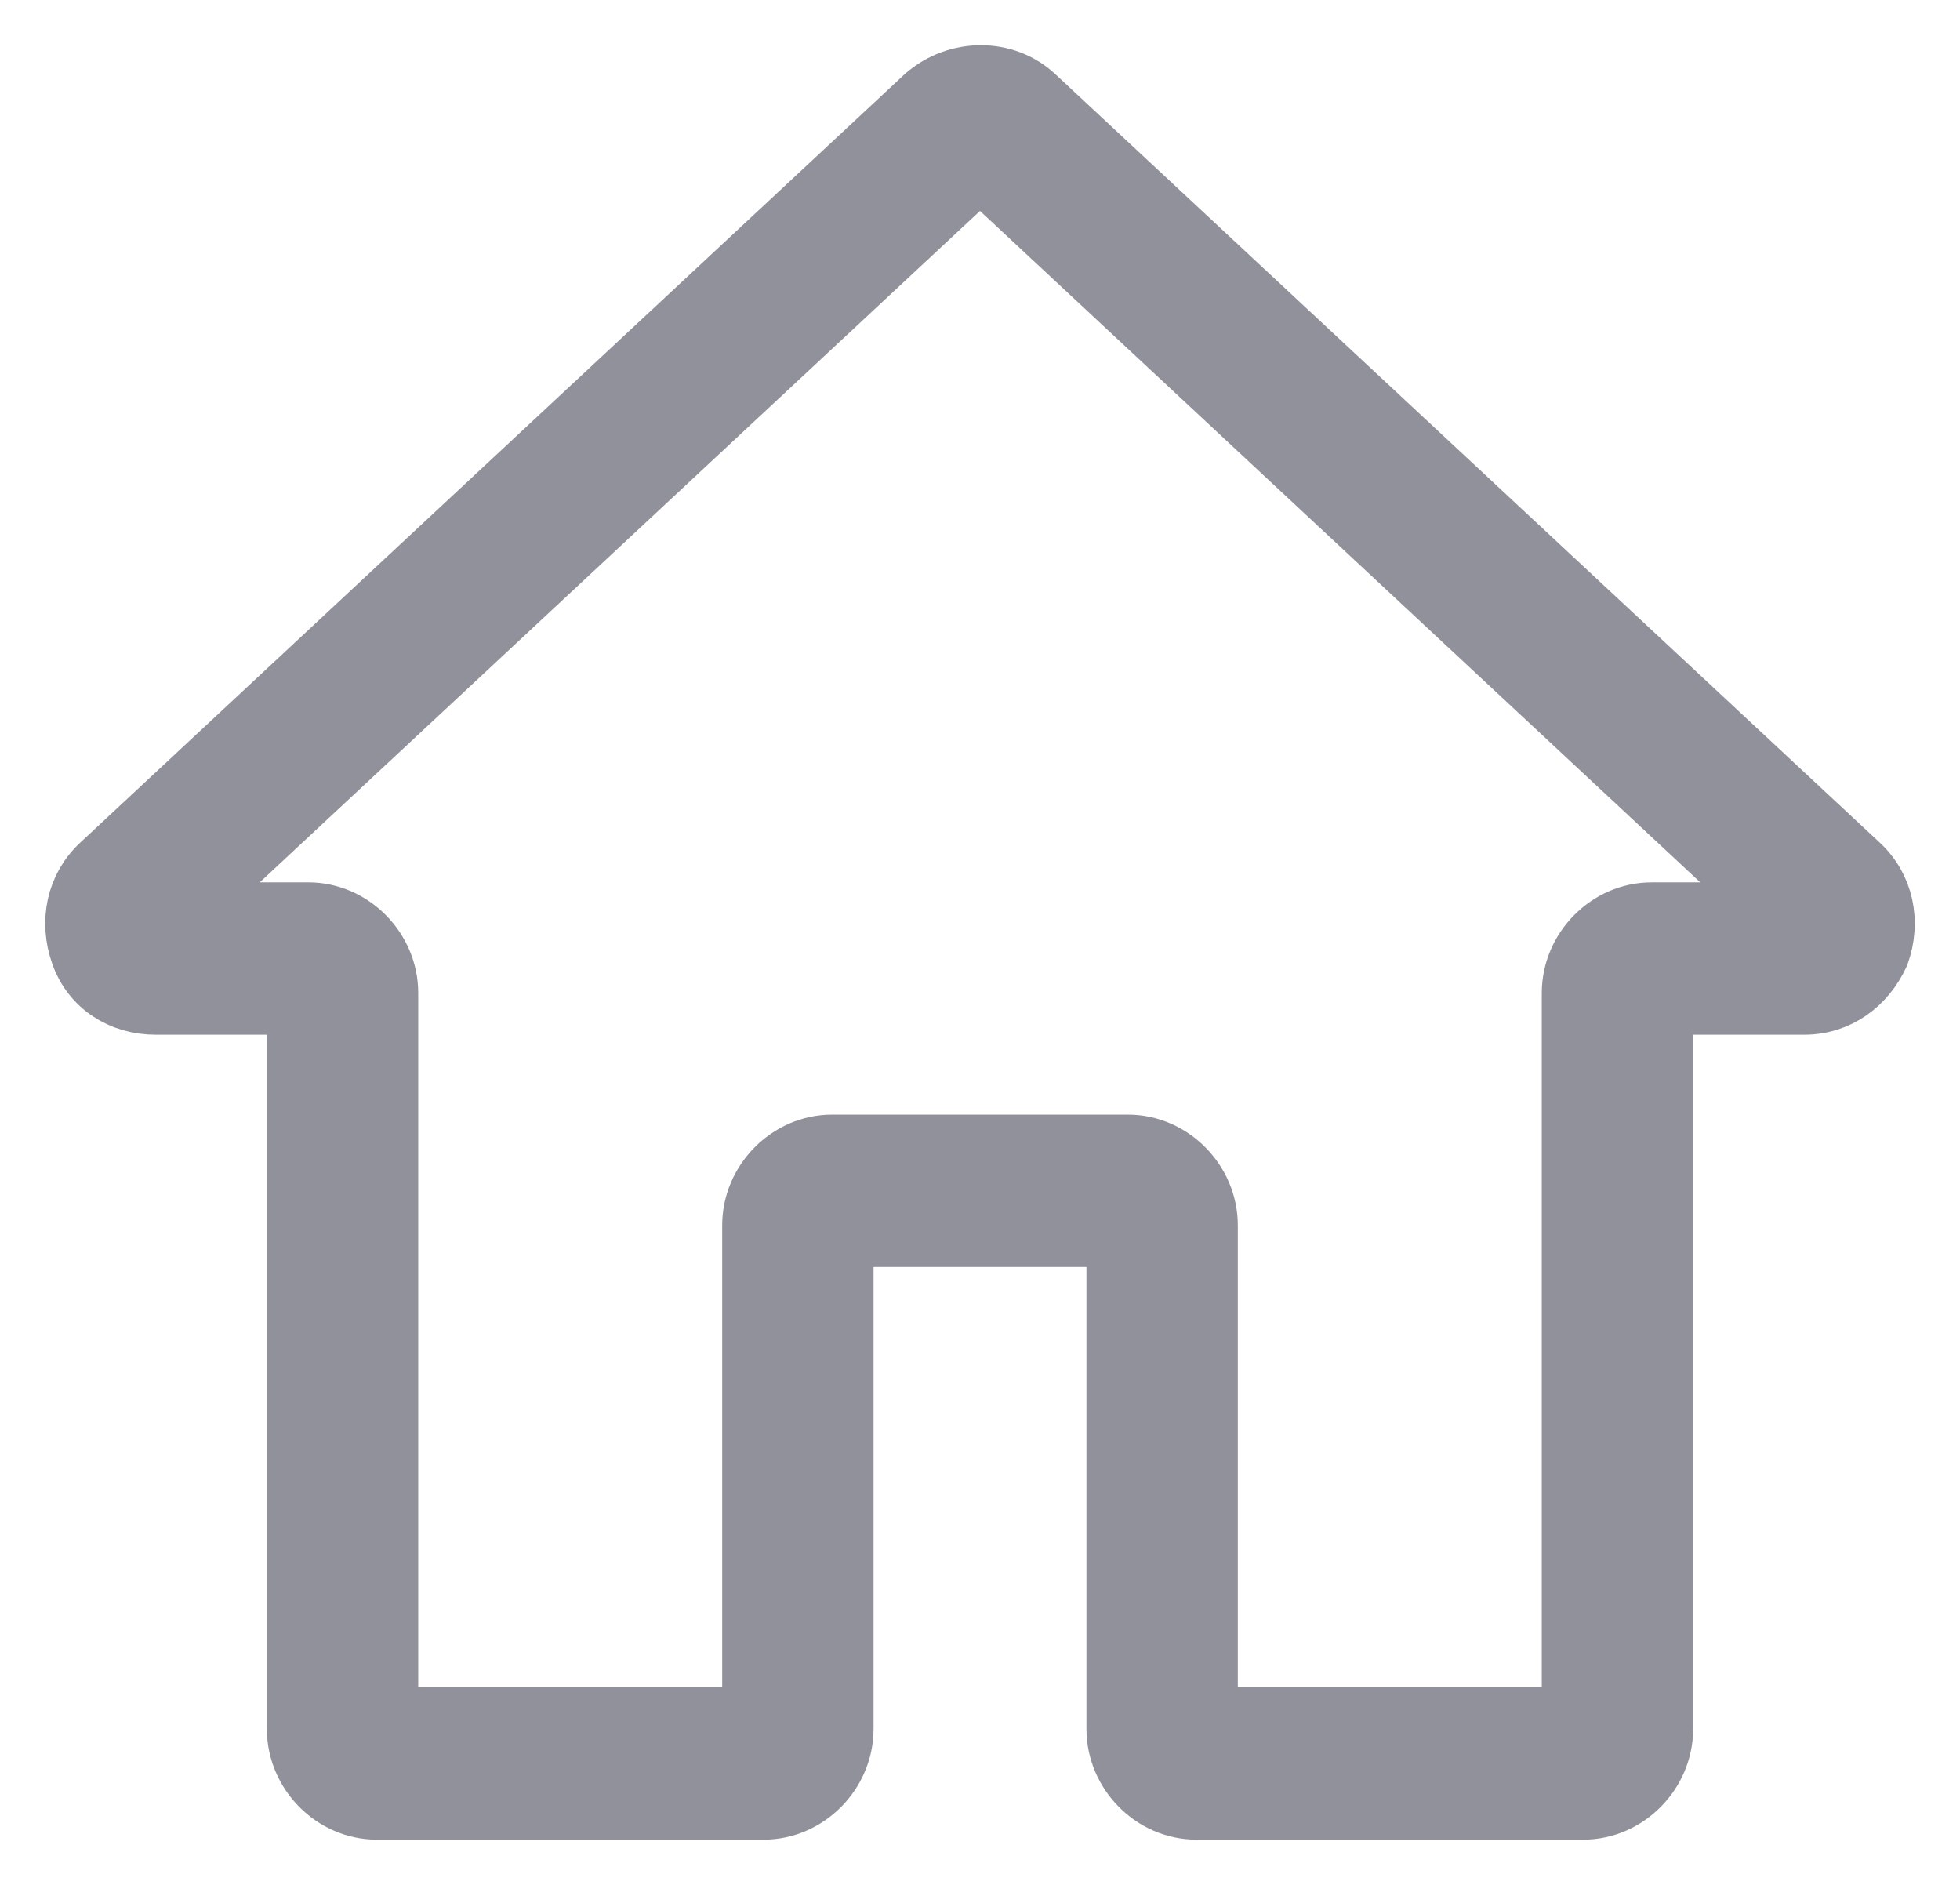 <svg width="26" height="25" viewBox="0 0 26 25" fill="none" xmlns="http://www.w3.org/2000/svg">
<path d="M15.869 24H21.003C21.577 24 22.06 23.512 22.06 22.932V13.324H23.933C24.386 13.324 24.748 13.049 24.929 12.652C25.08 12.226 24.99 11.768 24.657 11.463L13.725 1.275C13.332 0.908 12.698 0.908 12.275 1.275L1.343 11.463C1.01 11.768 0.92 12.226 1.071 12.652C1.222 13.08 1.614 13.324 2.067 13.324H3.94V22.932C3.94 23.512 4.423 24 4.997 24H10.131C10.705 24 11.188 23.512 11.188 22.932V16.404H14.812V22.932C14.812 23.512 15.295 24 15.869 24ZM11.037 15.184C10.463 15.184 9.98 15.672 9.98 16.252V22.78H5.148V13.171C5.148 12.591 4.665 12.103 4.091 12.103H2.43L13 2.251L23.57 12.103H21.909C21.335 12.103 20.852 12.591 20.852 13.171V22.78H16.02V16.252C16.02 15.672 15.537 15.184 14.963 15.184H11.037Z" fill="#91919C" stroke="#91919C" stroke-width="0.8"/>
</svg>
